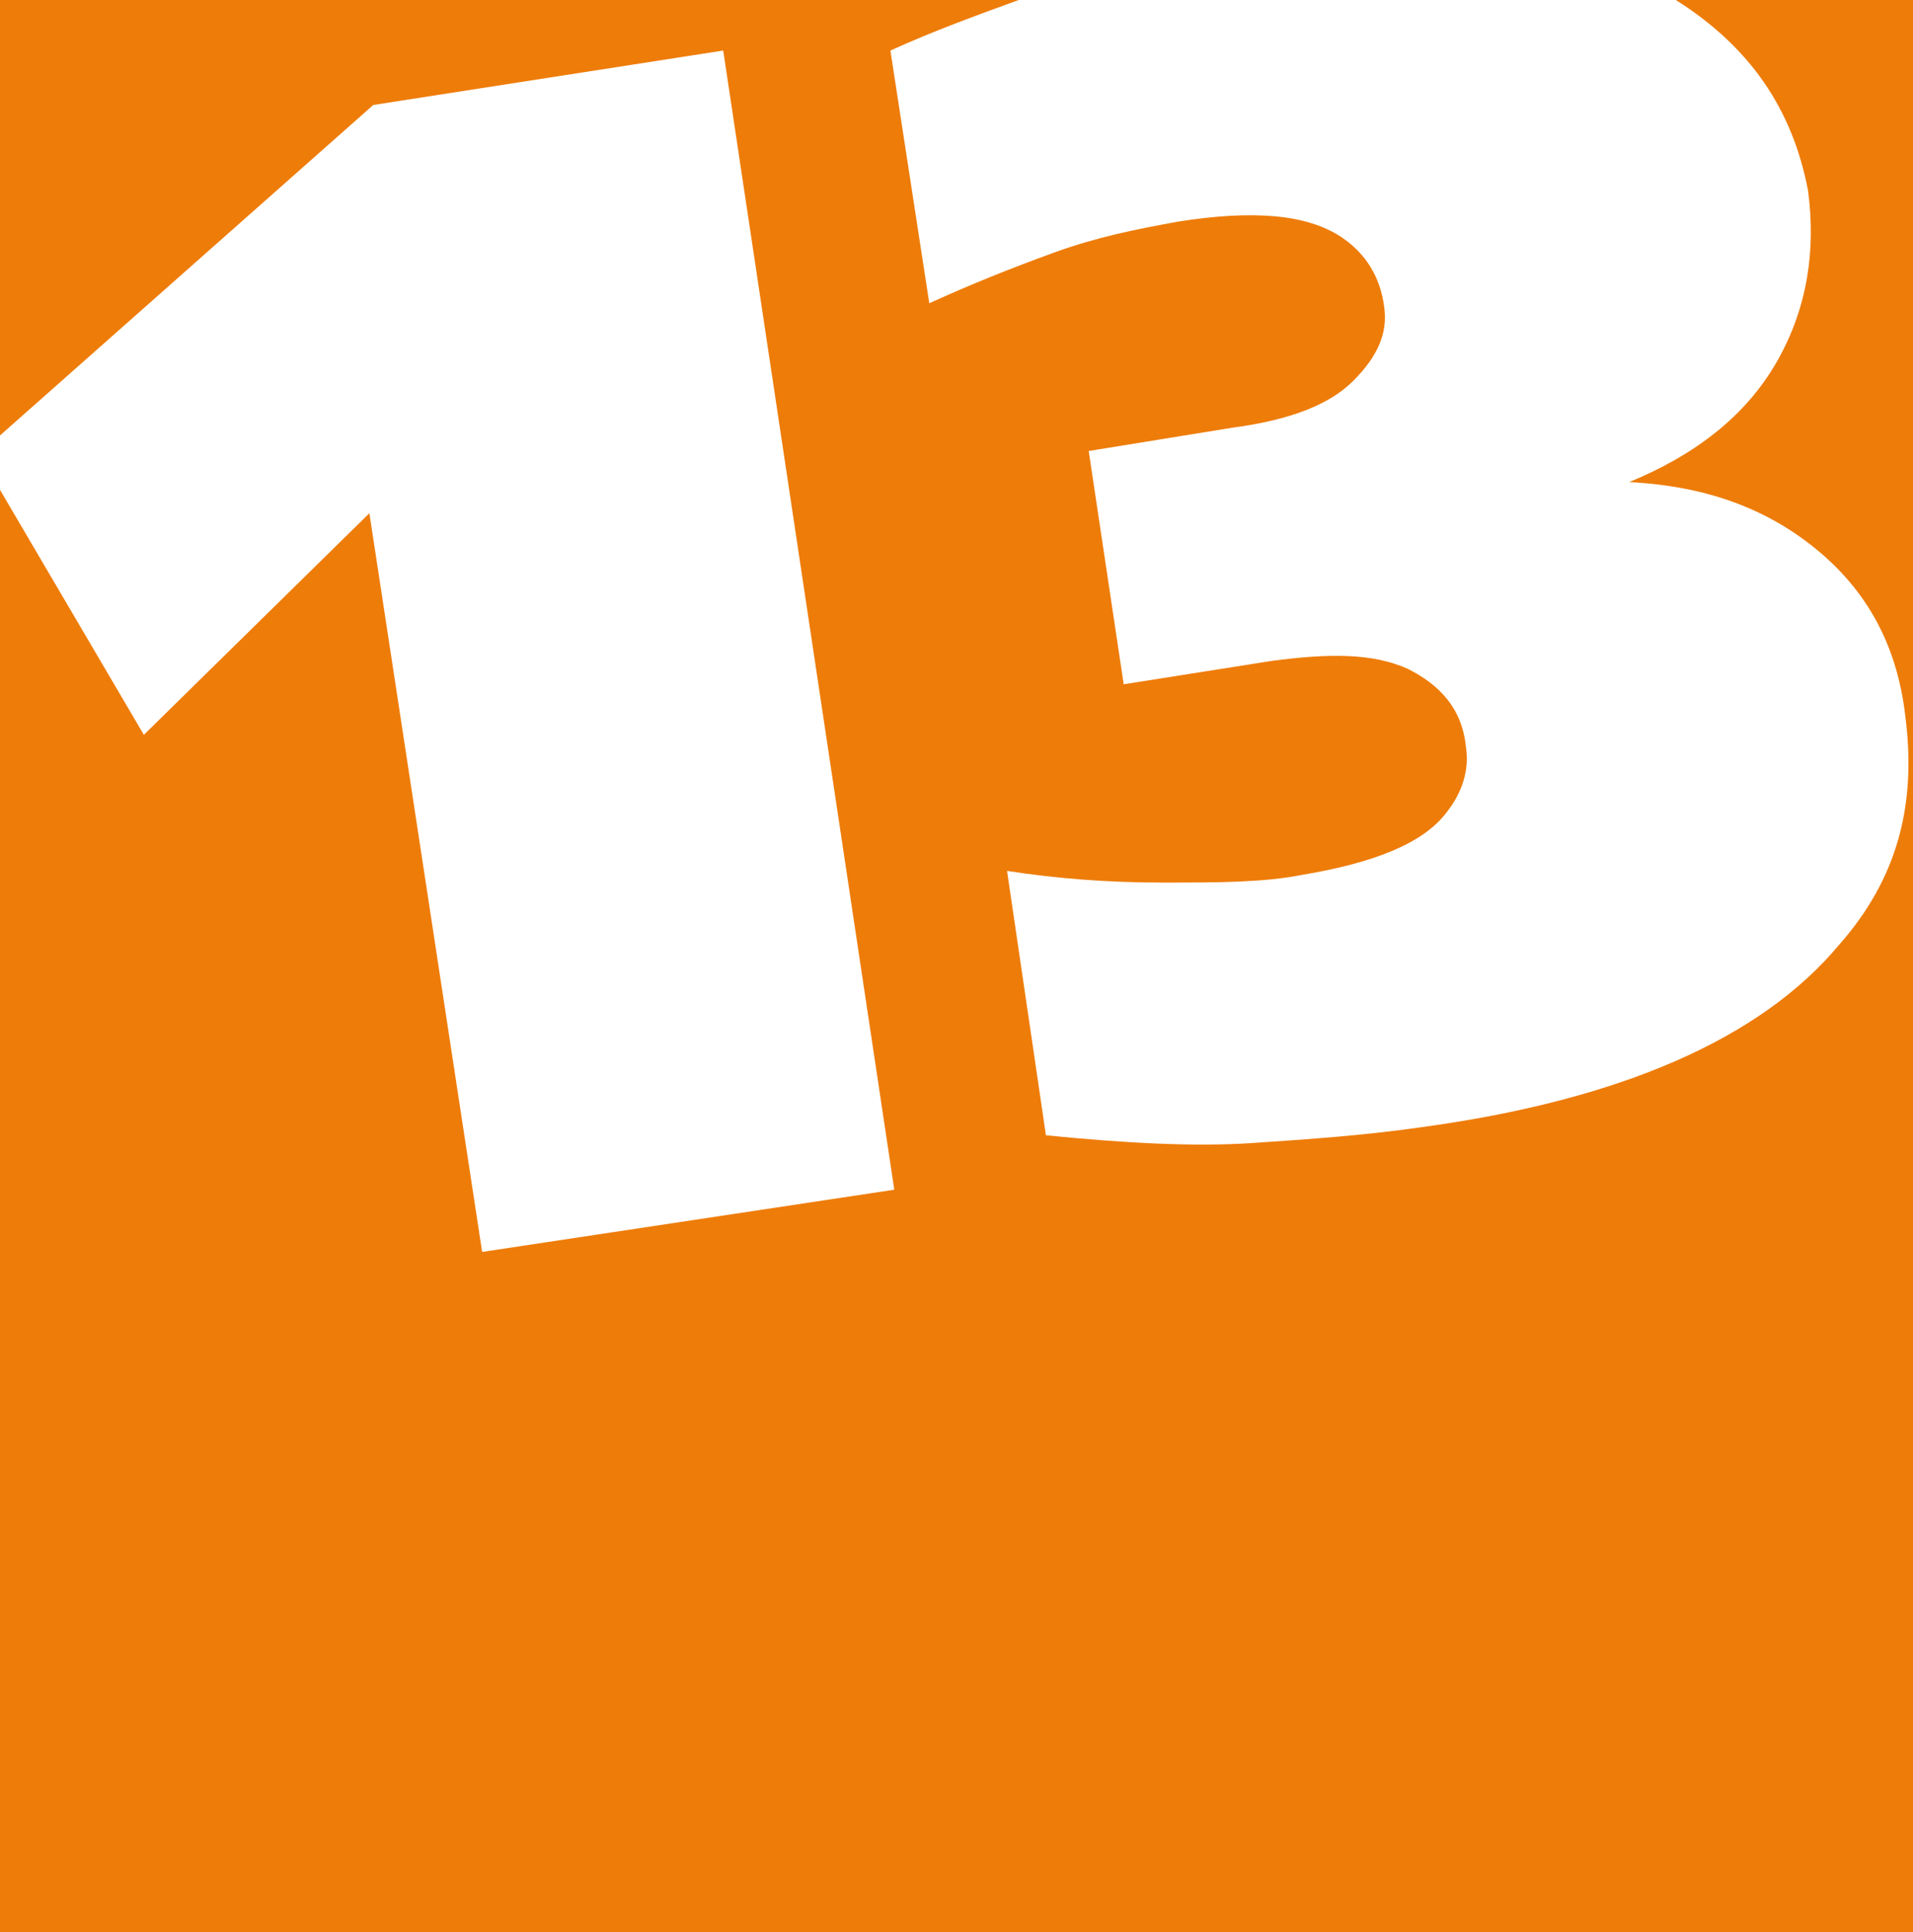 <svg xmlns="http://www.w3.org/2000/svg" viewBox="0 0 49.2 49.7"><path fill="#fff" d="M0 0h49.2v49.7H0z"/><path d="M43.1 0c1.9 1.2 3 2.8 3.4 4.9.2 1.5 0 3-.8 4.4s-2.1 2.4-3.8 3.1c2 .1 3.6.7 4.9 1.8s2 2.5 2.2 4.2c.3 2.3-.2 4.2-1.7 5.9-2 2.4-5.6 4-10.8 4.7-1.4.2-2.8.3-4.3.4-1.5.1-3.3 0-5.3-.2l-1-6.8c1.3.2 2.6.3 4 .3s2.6 0 3.6-.2c1.8-.3 3.1-.8 3.7-1.6.4-.5.6-1.1.5-1.7-.1-1-.7-1.6-1.5-2-.9-.4-2-.4-3.5-.2l-3.8.6-.9-6 3.7-.6c1.5-.2 2.5-.6 3.1-1.2s.9-1.2.8-1.9c-.1-.8-.5-1.4-1.1-1.8-.9-.6-2.3-.7-4.2-.4-1.1.2-2.1.4-3.2.8s-2.1.8-3.2 1.3l-1-6.5C24 .8 25.1.4 26.2 0H0v11.2l9.6-8.5 9-1.4L23 30.6l-10.6 1.6-2.9-19-5.8 5.7L0 12.6v37.1h49.2V0h-6.1z" fill="#ee7c09"/></svg>